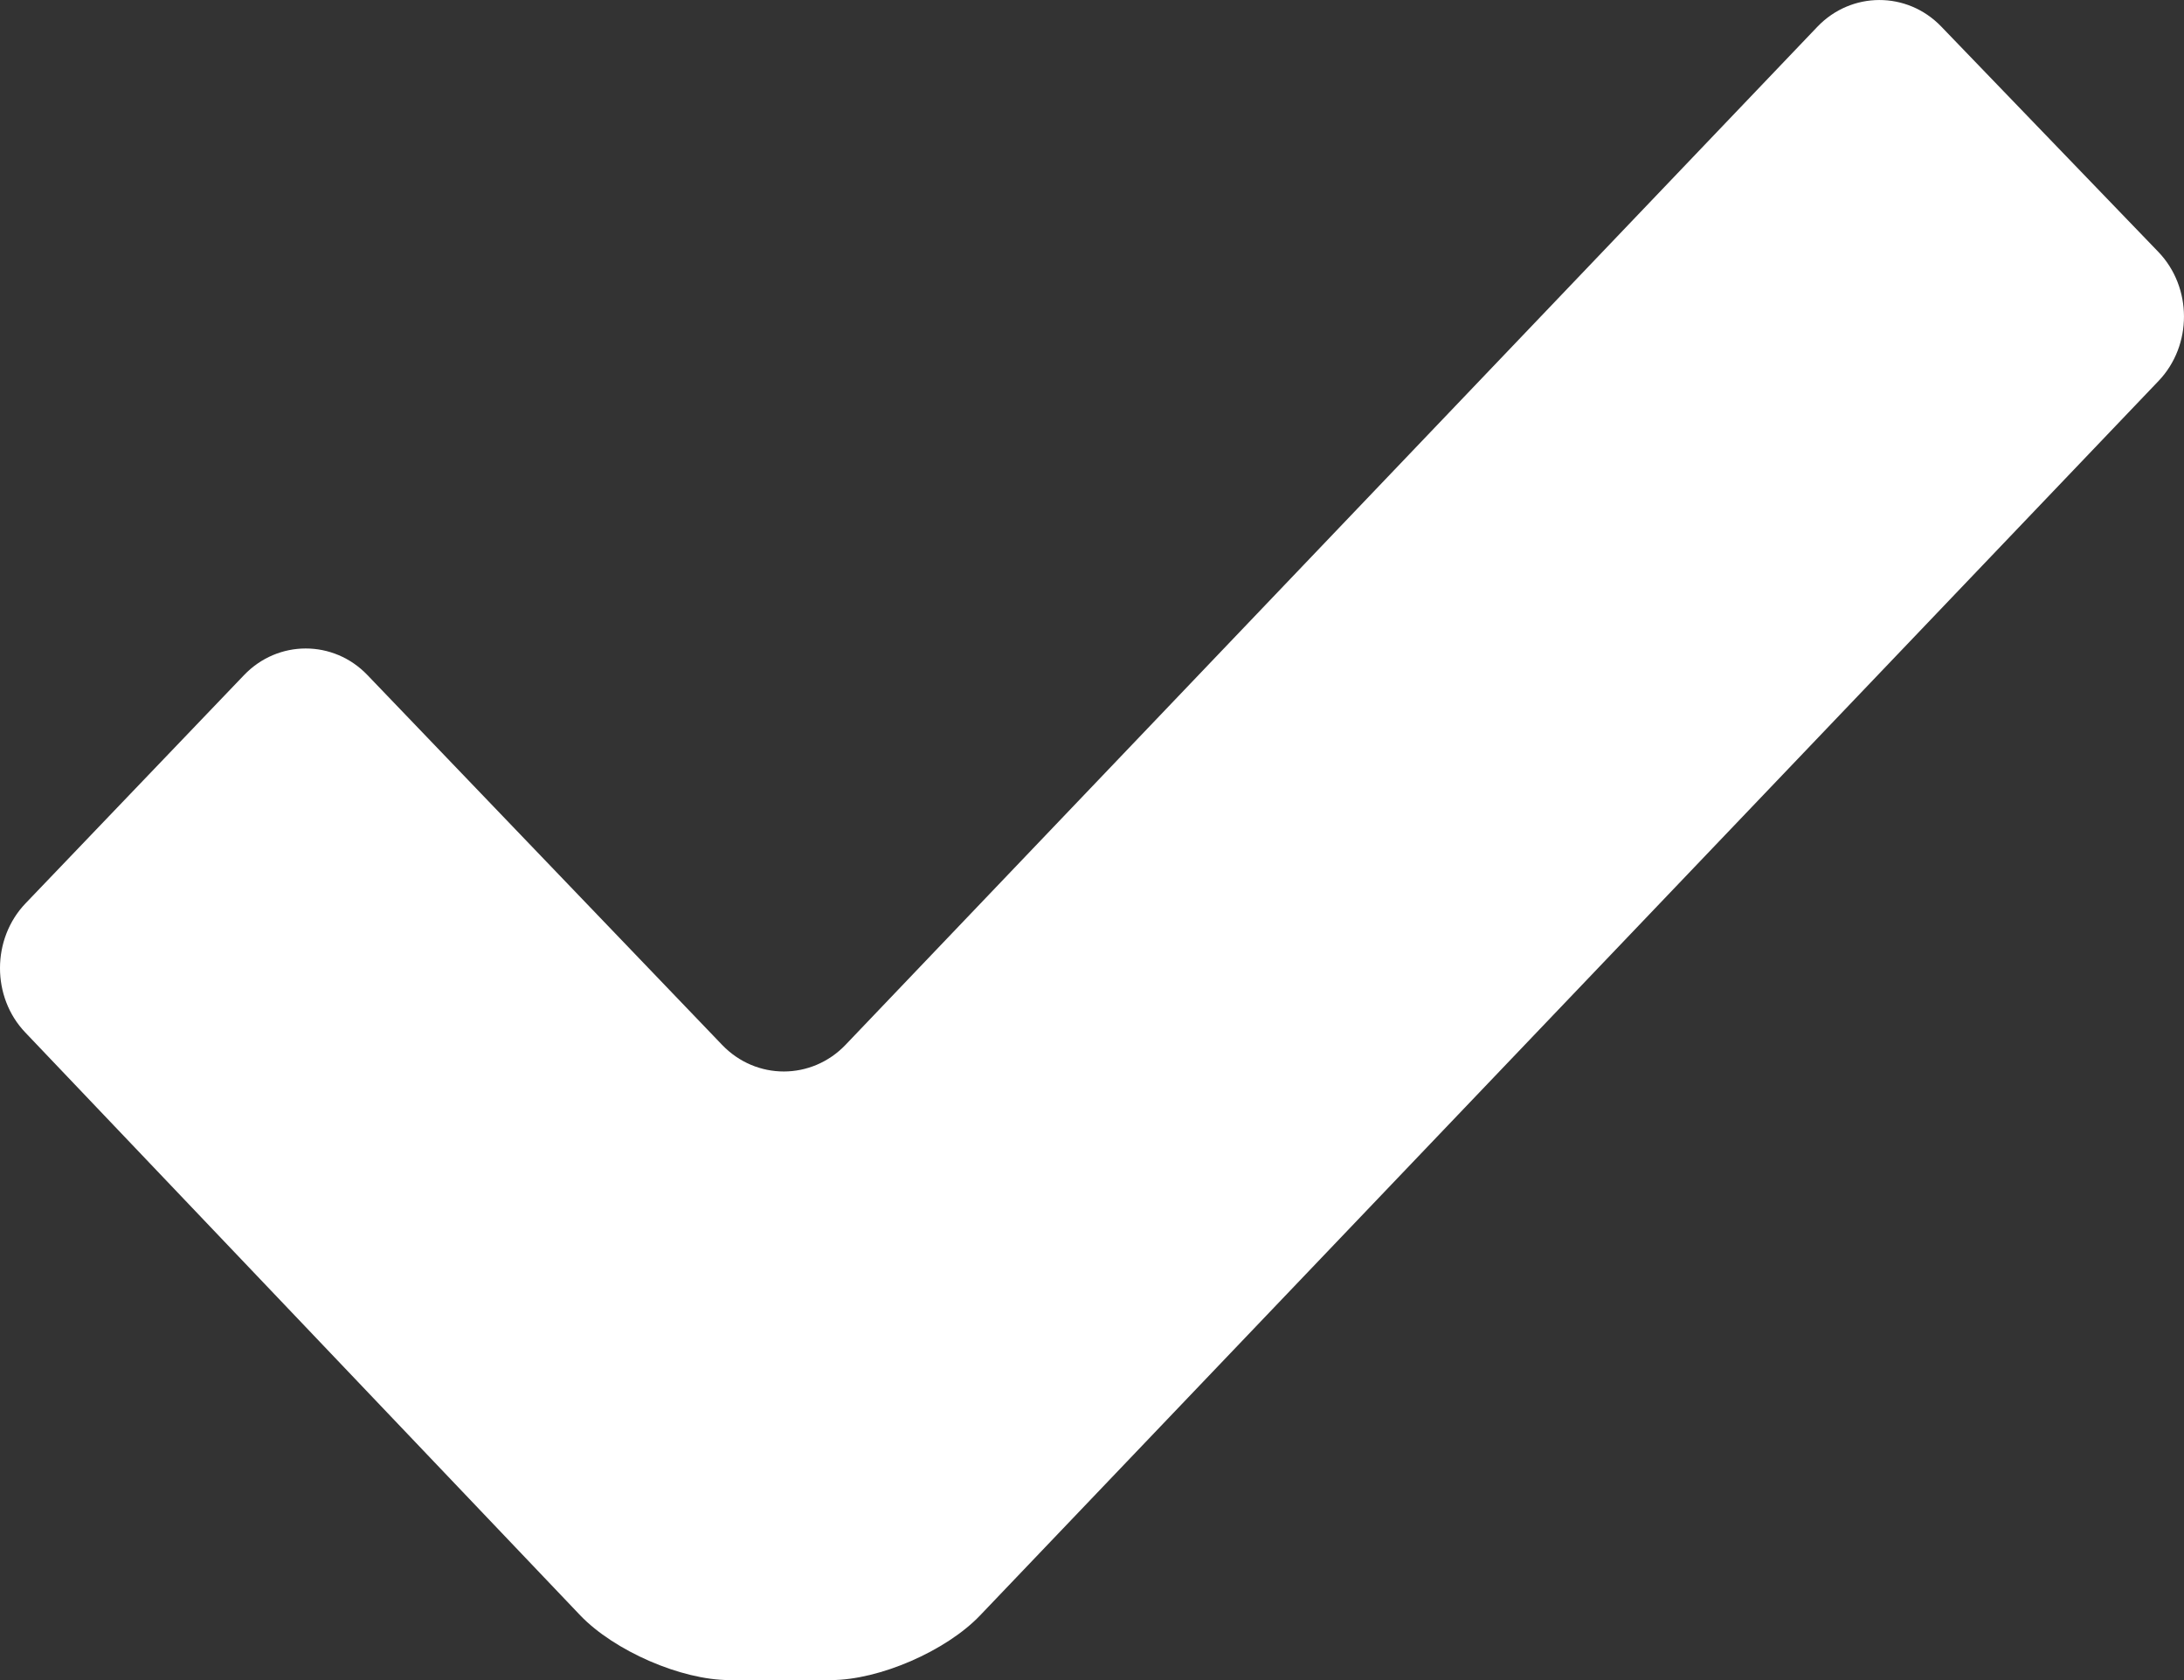 <?xml version="1.0" encoding="UTF-8" standalone="no"?>
<svg width="13px" height="10px" viewBox="0 0 13 10" version="1.1" xmlns="http://www.w3.org/2000/svg" xmlns:xlink="http://www.w3.org/1999/xlink">
  <rect x="0" y="0" width="13" height="10" fill="#333333" stroke="none"/>
  <g transform="translate(0, -3)" fill="white">
    <path d="M0.151,9.146 C-0.051,8.935 -0.05,8.588 0.152,8.377 L1.452,7.019 C1.654,6.807 1.985,6.807 2.187,7.018 L4.298,9.219 C4.501,9.431 4.831,9.43 5.033,9.219 L10.818,3.159 C11.02,2.948 11.351,2.947 11.554,3.157 L12.847,4.499 C13.05,4.71 13.051,5.055 12.849,5.267 L5.834,12.615 C5.632,12.827 5.233,13 4.947,13 L4.341,13 C4.055,13 3.656,12.826 3.454,12.615 L0.151,9.146"></path>
  </g>
</svg>
